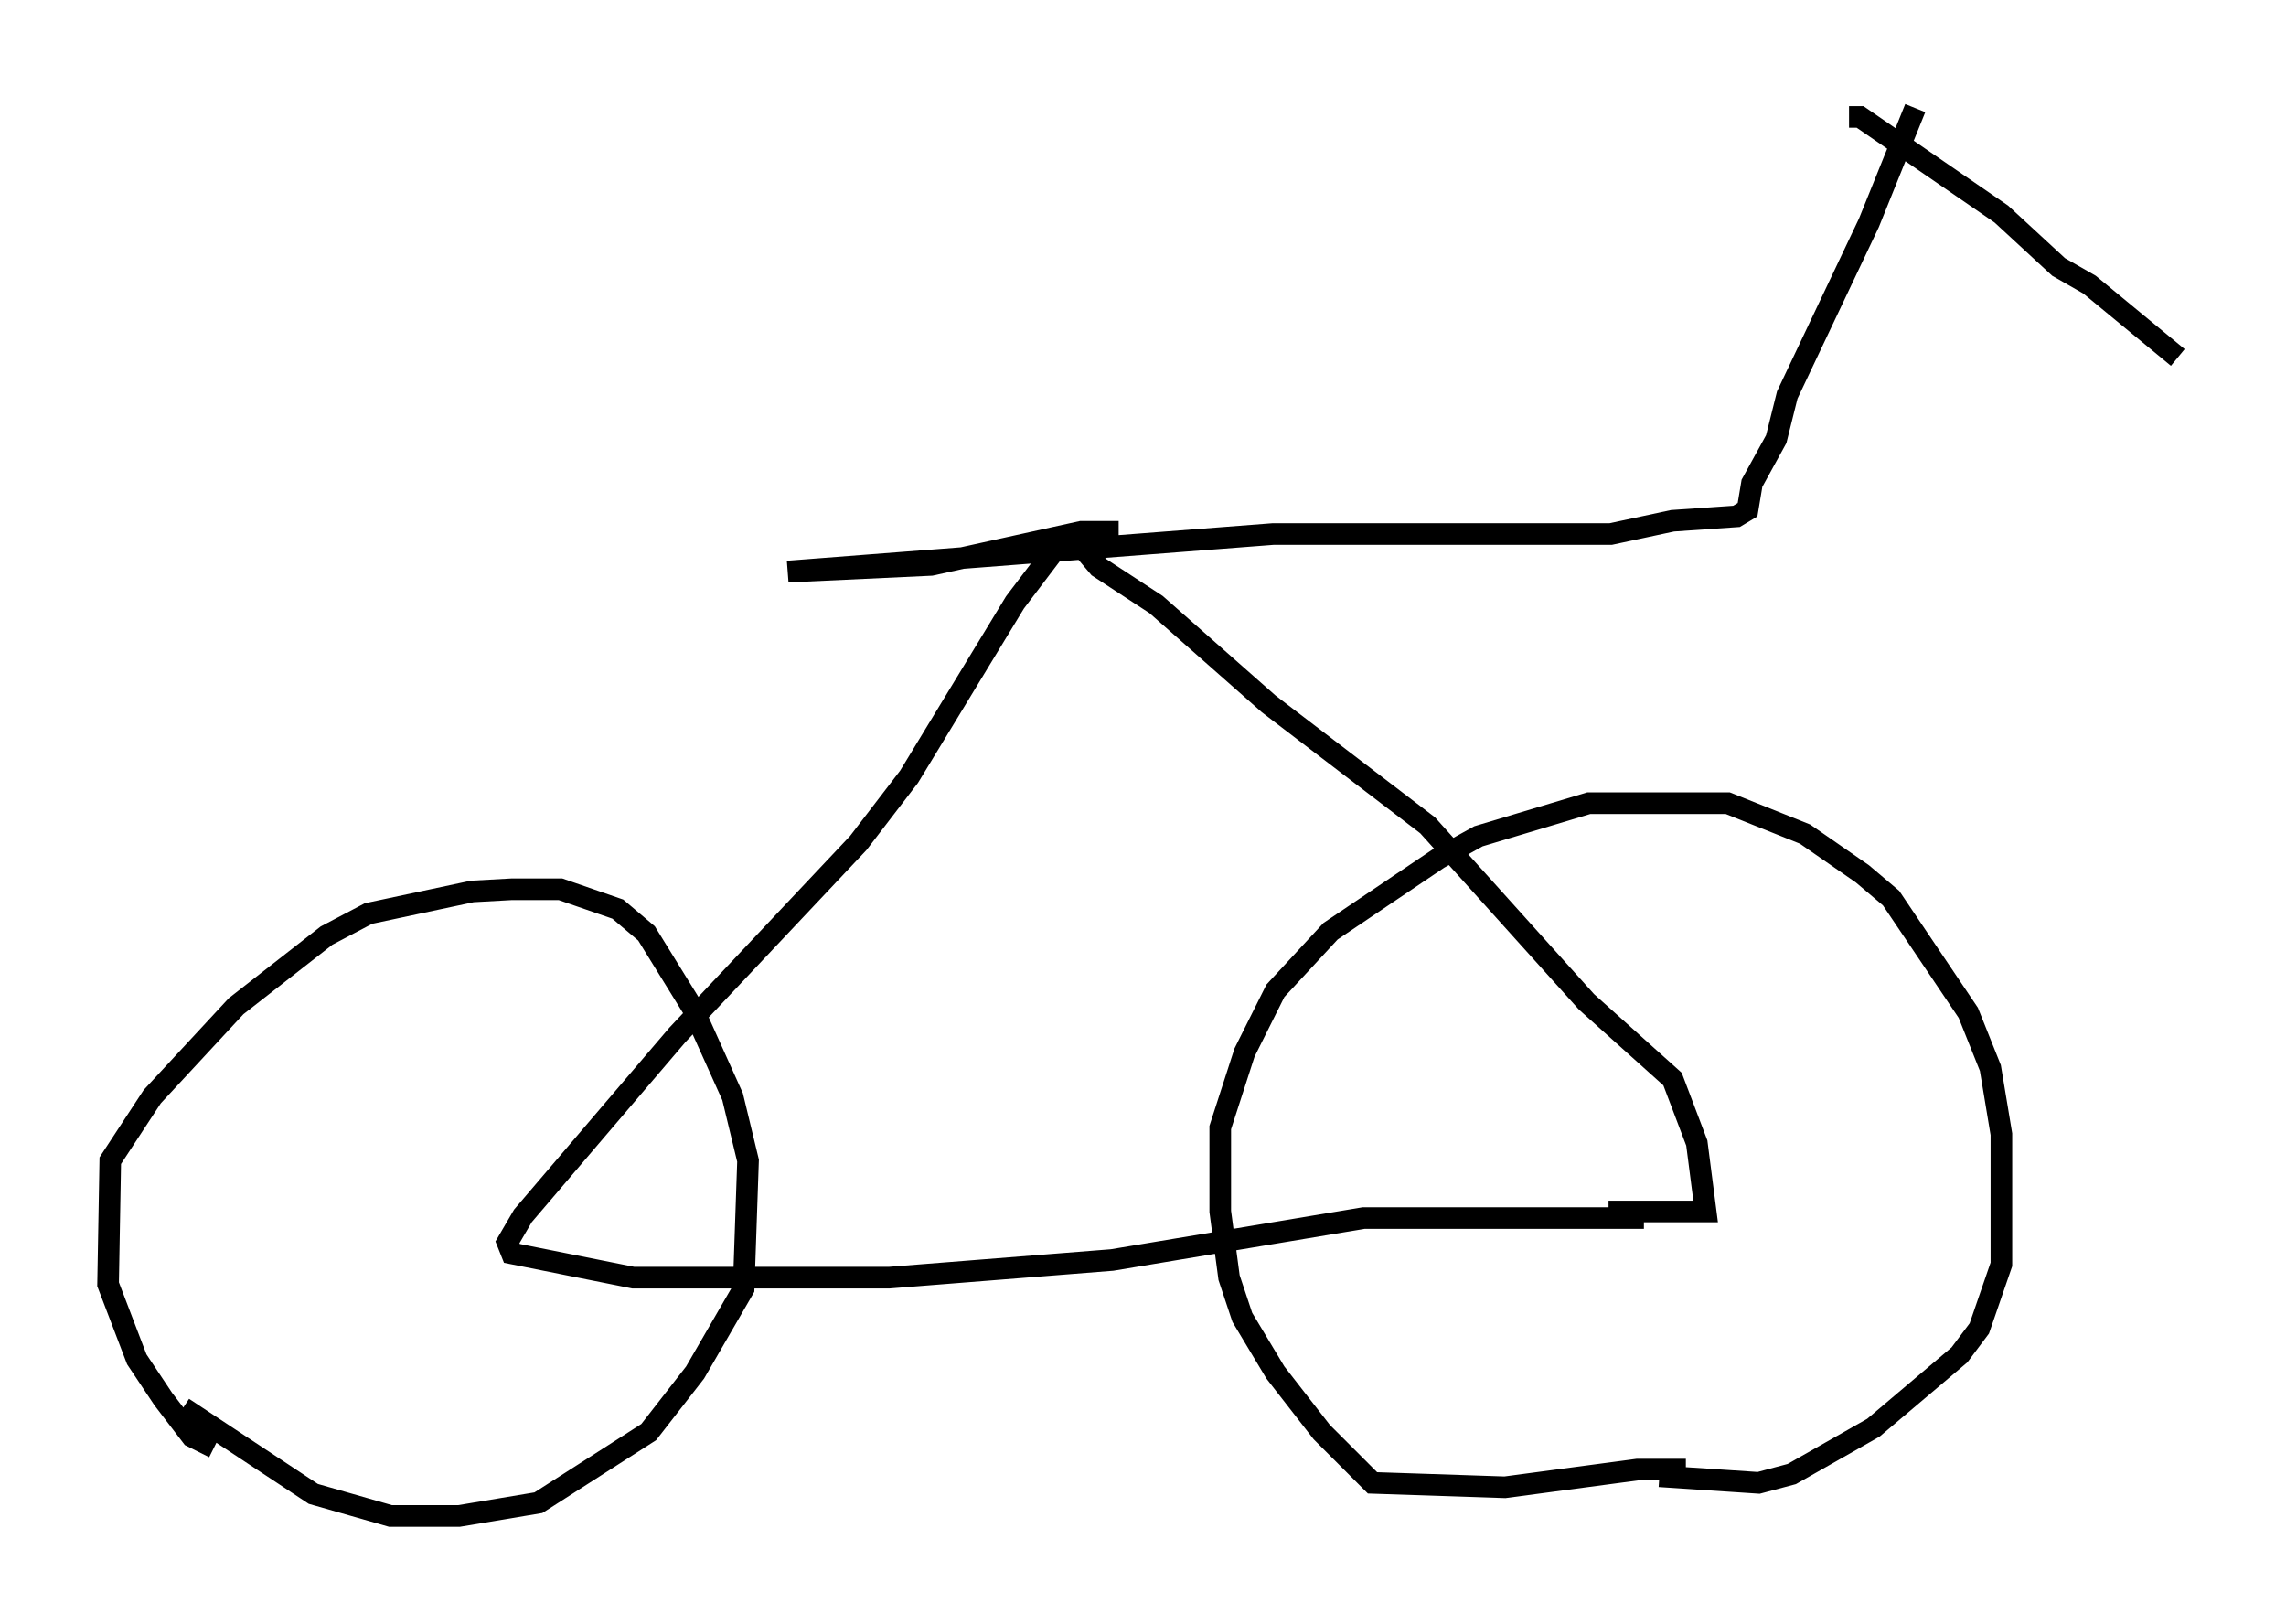 <?xml version="1.0" encoding="utf-8" ?>
<svg baseProfile="full" height="75.13" version="1.1" width="105.755" xmlns="http://www.w3.org/2000/svg" xmlns:ev="http://www.w3.org/2001/xml-events" xmlns:xlink="http://www.w3.org/1999/xlink"><defs /><rect fill="white" height="75.13" width="105.755" x="0" y="0" /><path d="M10.717, 66.965 m-0.817, 0.0 l-1.021, -0.51 -1.327, -1.735 l-1.225, -1.838 -1.327, -3.471 l0.102, -5.717 1.94, -2.96 l3.879, -4.185 4.185, -3.267 l1.94, -1.021 4.798, -1.021 l1.838, -0.102 2.246, 0.0 l2.654, 0.919 1.327, 1.123 l2.144, 3.471 1.838, 4.083 l0.715, 2.96 -0.204, 5.921 l-2.246, 3.879 -2.144, 2.756 l-5.104, 3.267 -3.675, 0.613 l-3.165, 0.0 -3.573, -1.021 l-6.023, -3.981 m69.52, 2.858 l-2.246, 0.0 -6.125, 0.817 l-6.125, -0.204 -2.348, -2.348 l-2.144, -2.756 -1.531, -2.552 l-0.613, -1.838 -0.408, -3.063 l0.0, -3.879 1.123, -3.471 l1.429, -2.858 2.552, -2.756 l5.002, -3.369 1.838, -1.021 l5.104, -1.531 6.431, 0.0 l3.573, 1.429 2.654, 1.838 l1.327, 1.123 3.573, 5.308 l1.021, 2.552 0.51, 3.063 l0.0, 6.023 -1.021, 2.96 l-0.919, 1.225 -3.981, 3.369 l-3.777, 2.144 -1.531, 0.408 l-4.594, -0.306 m-0.715, -11.944 l-12.965, 0.0 -11.638, 1.94 l-10.311, 0.817 -11.842, 0.0 l-5.615, -1.123 -0.204, -0.51 l0.715, -1.225 7.146, -8.371 l8.371, -8.881 2.348, -3.063 l4.9, -8.065 2.246, -2.96 l0.51, 0.0 1.123, 1.327 l2.654, 1.735 5.206, 4.594 l7.35, 5.615 7.35, 8.167 l3.981, 3.573 1.123, 2.96 l0.408, 3.165 -4.492, 0.0 m-22.663, -31.442 l-1.735, 0.0 -6.942, 1.531 l-6.533, 0.306 m-0.102, 0.0 l22.459, -1.735 15.619, 0.0 l2.858, -0.613 2.96, -0.204 l0.51, -0.306 0.204, -1.225 l1.123, -2.042 0.51, -2.042 l3.777, -7.963 2.144, -5.308 m-3.063, 0.408 l0.51, 0.0 6.533, 4.492 l2.654, 2.45 1.429, 0.817 l4.083, 3.369 " fill="none" stroke="black" stroke-width="1" /></svg>